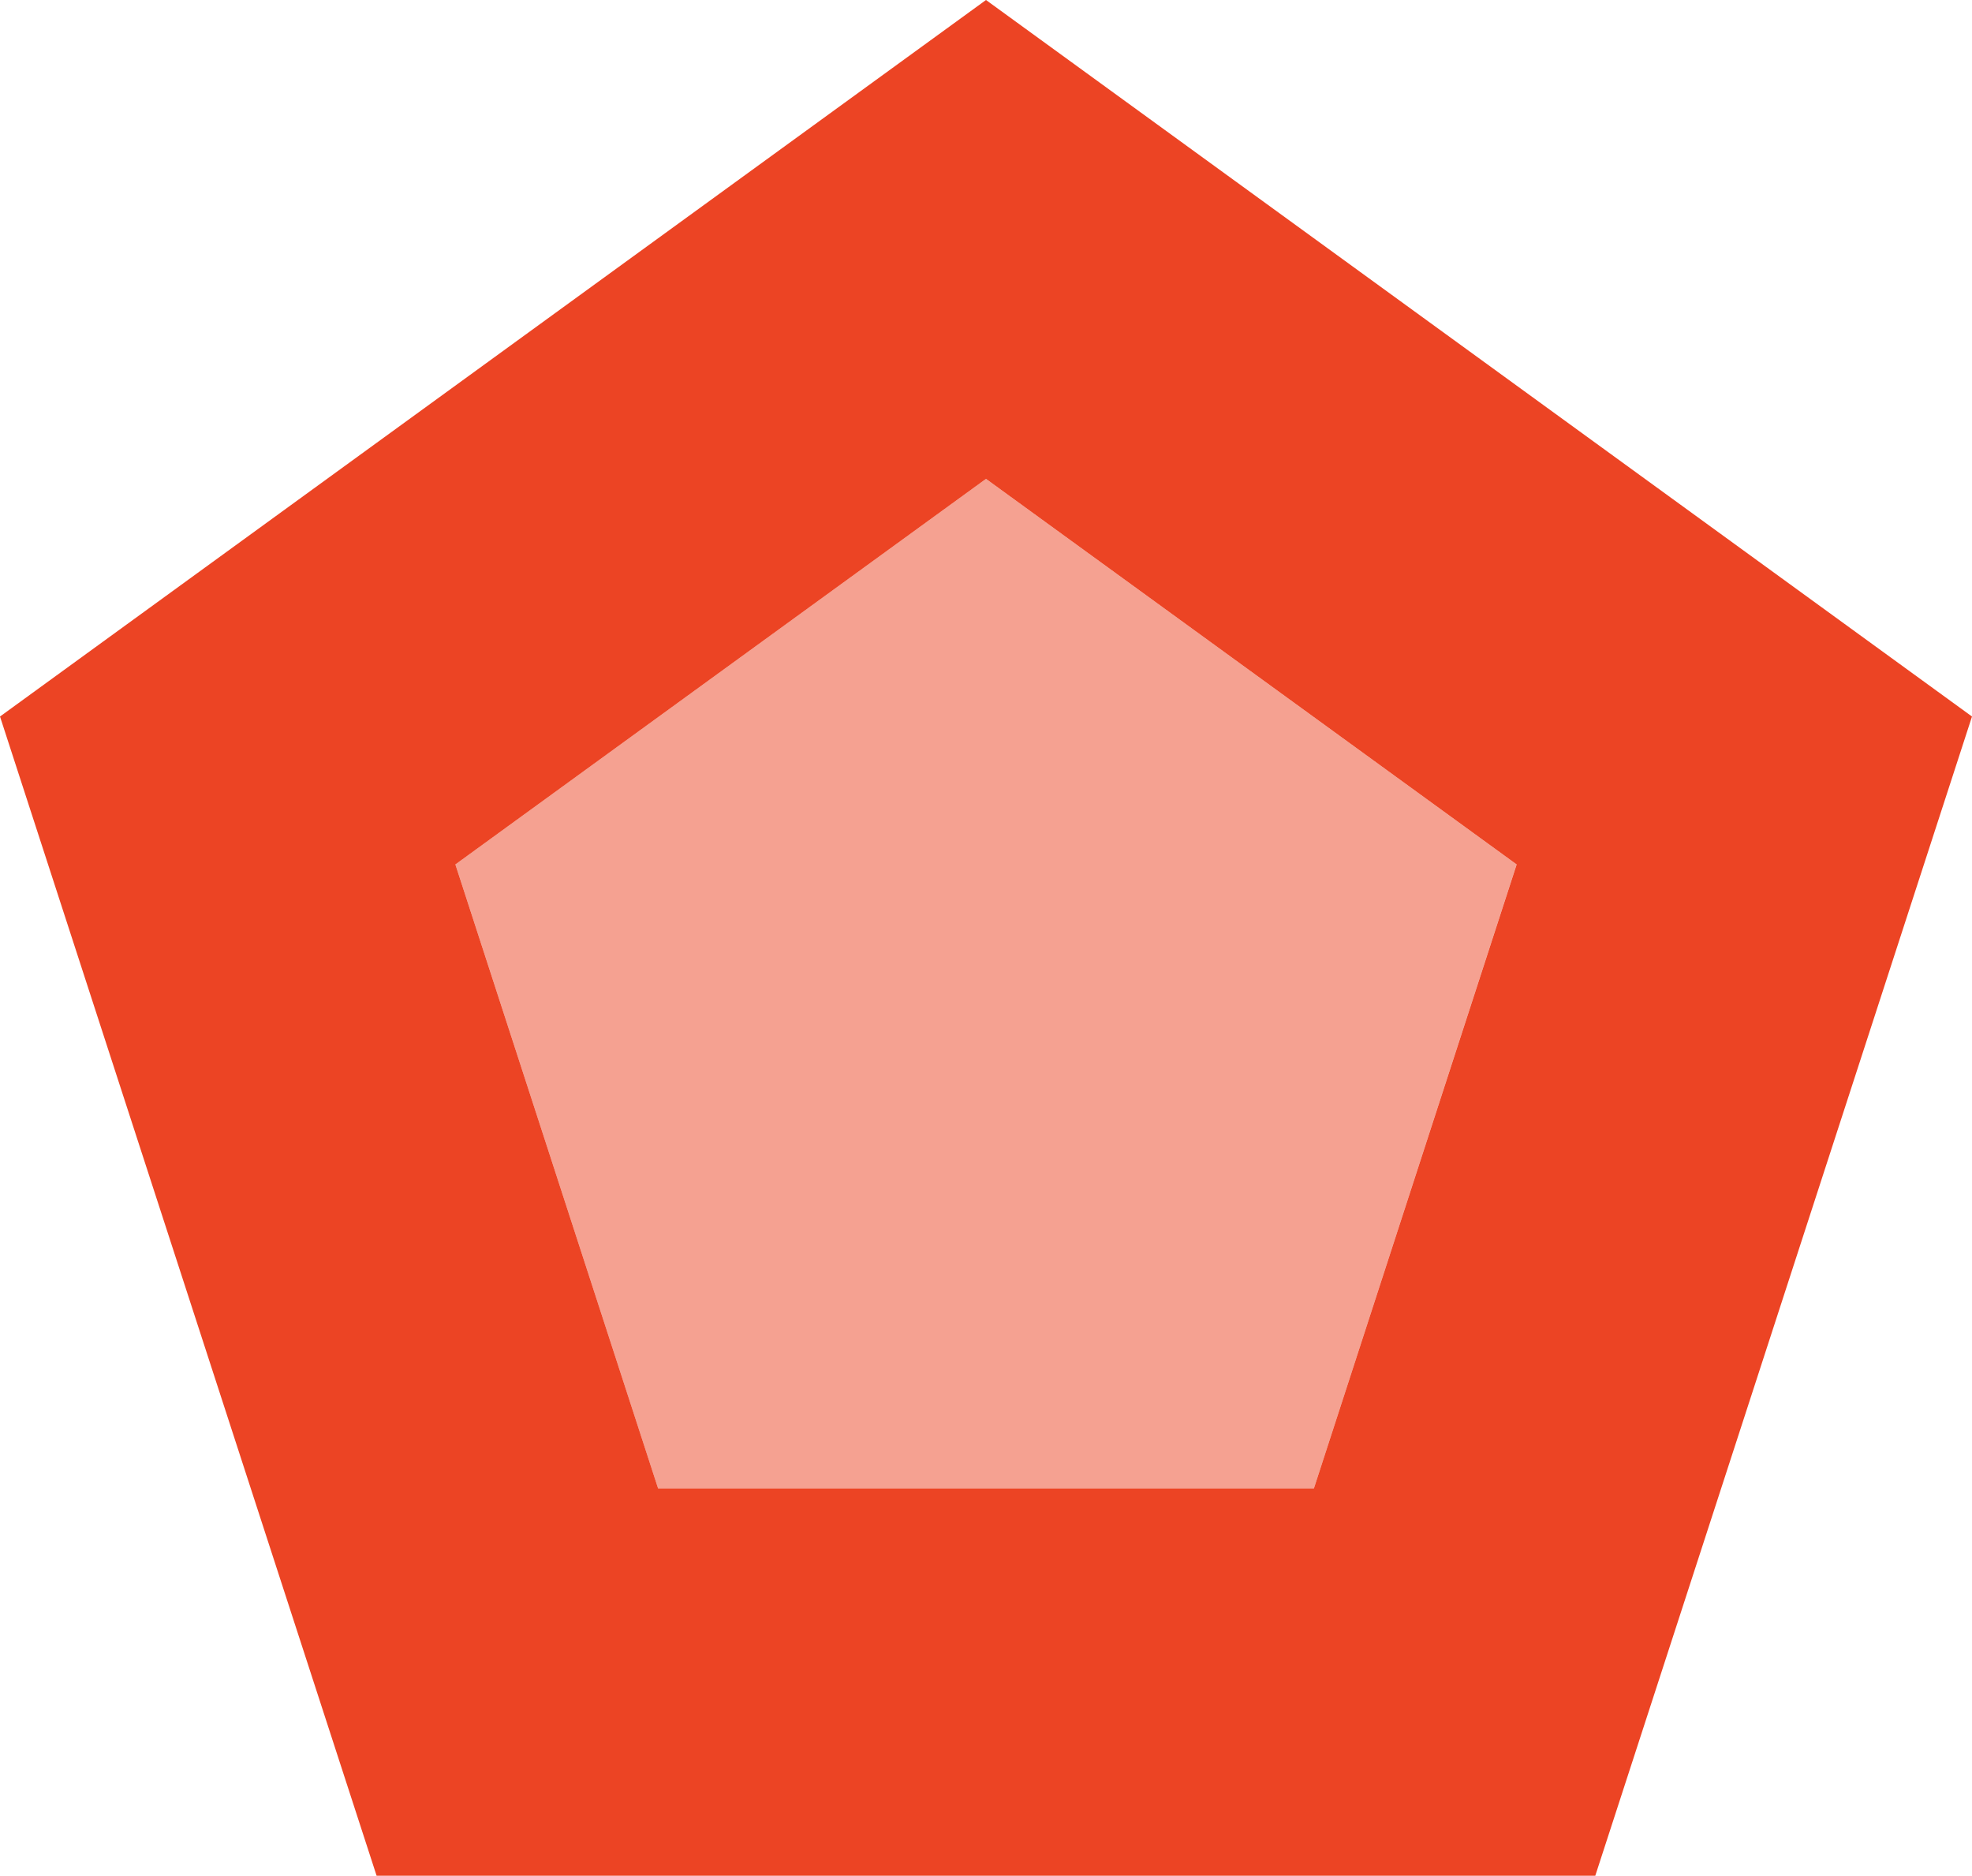 <svg xmlns="http://www.w3.org/2000/svg" xmlns:xlink="http://www.w3.org/1999/xlink" width="67.988" height="64.661"
  viewBox="0 0 67.988 64.661">

  <g id="Group_2769" data-name="Group 2769" transform="translate(-922.743 -839.434)">
    <defs>
      <clipPath id="clip-path">
        <rect id="Rectangle_1409" data-name="Rectangle 1409" width="36.588" height="34.797"
          fill="rgba(236,68,36,0.5)" />
      </clipPath>
    </defs>
    <path id="Path_5052" data-name="Path 5052"
      d="M15.7,29.8,33.994,16.508,52.289,29.8,45.3,51.306H22.688ZM33.994,0,0,24.7,12.984,64.661H55L67.988,24.7Z"
      transform="translate(922.743 839.434)" fill="#ec4424" />
    <g id="Group_2205" data-name="Group 2205" transform="translate(938.443 855.942)" clip-path="url(#clip-path)"
      style="mix-blend-mode: normal;isolation: isolate">
      <path id="Path_5053" data-name="Path 5053" d="M32.4,14.833,50.694,28.124,43.707,49.63H21.094L14.107,28.124Z"
        transform="translate(-14.107 -14.833)" fill="rgba(236,68,36,0.5)" />
    </g>
  </g>
</svg>